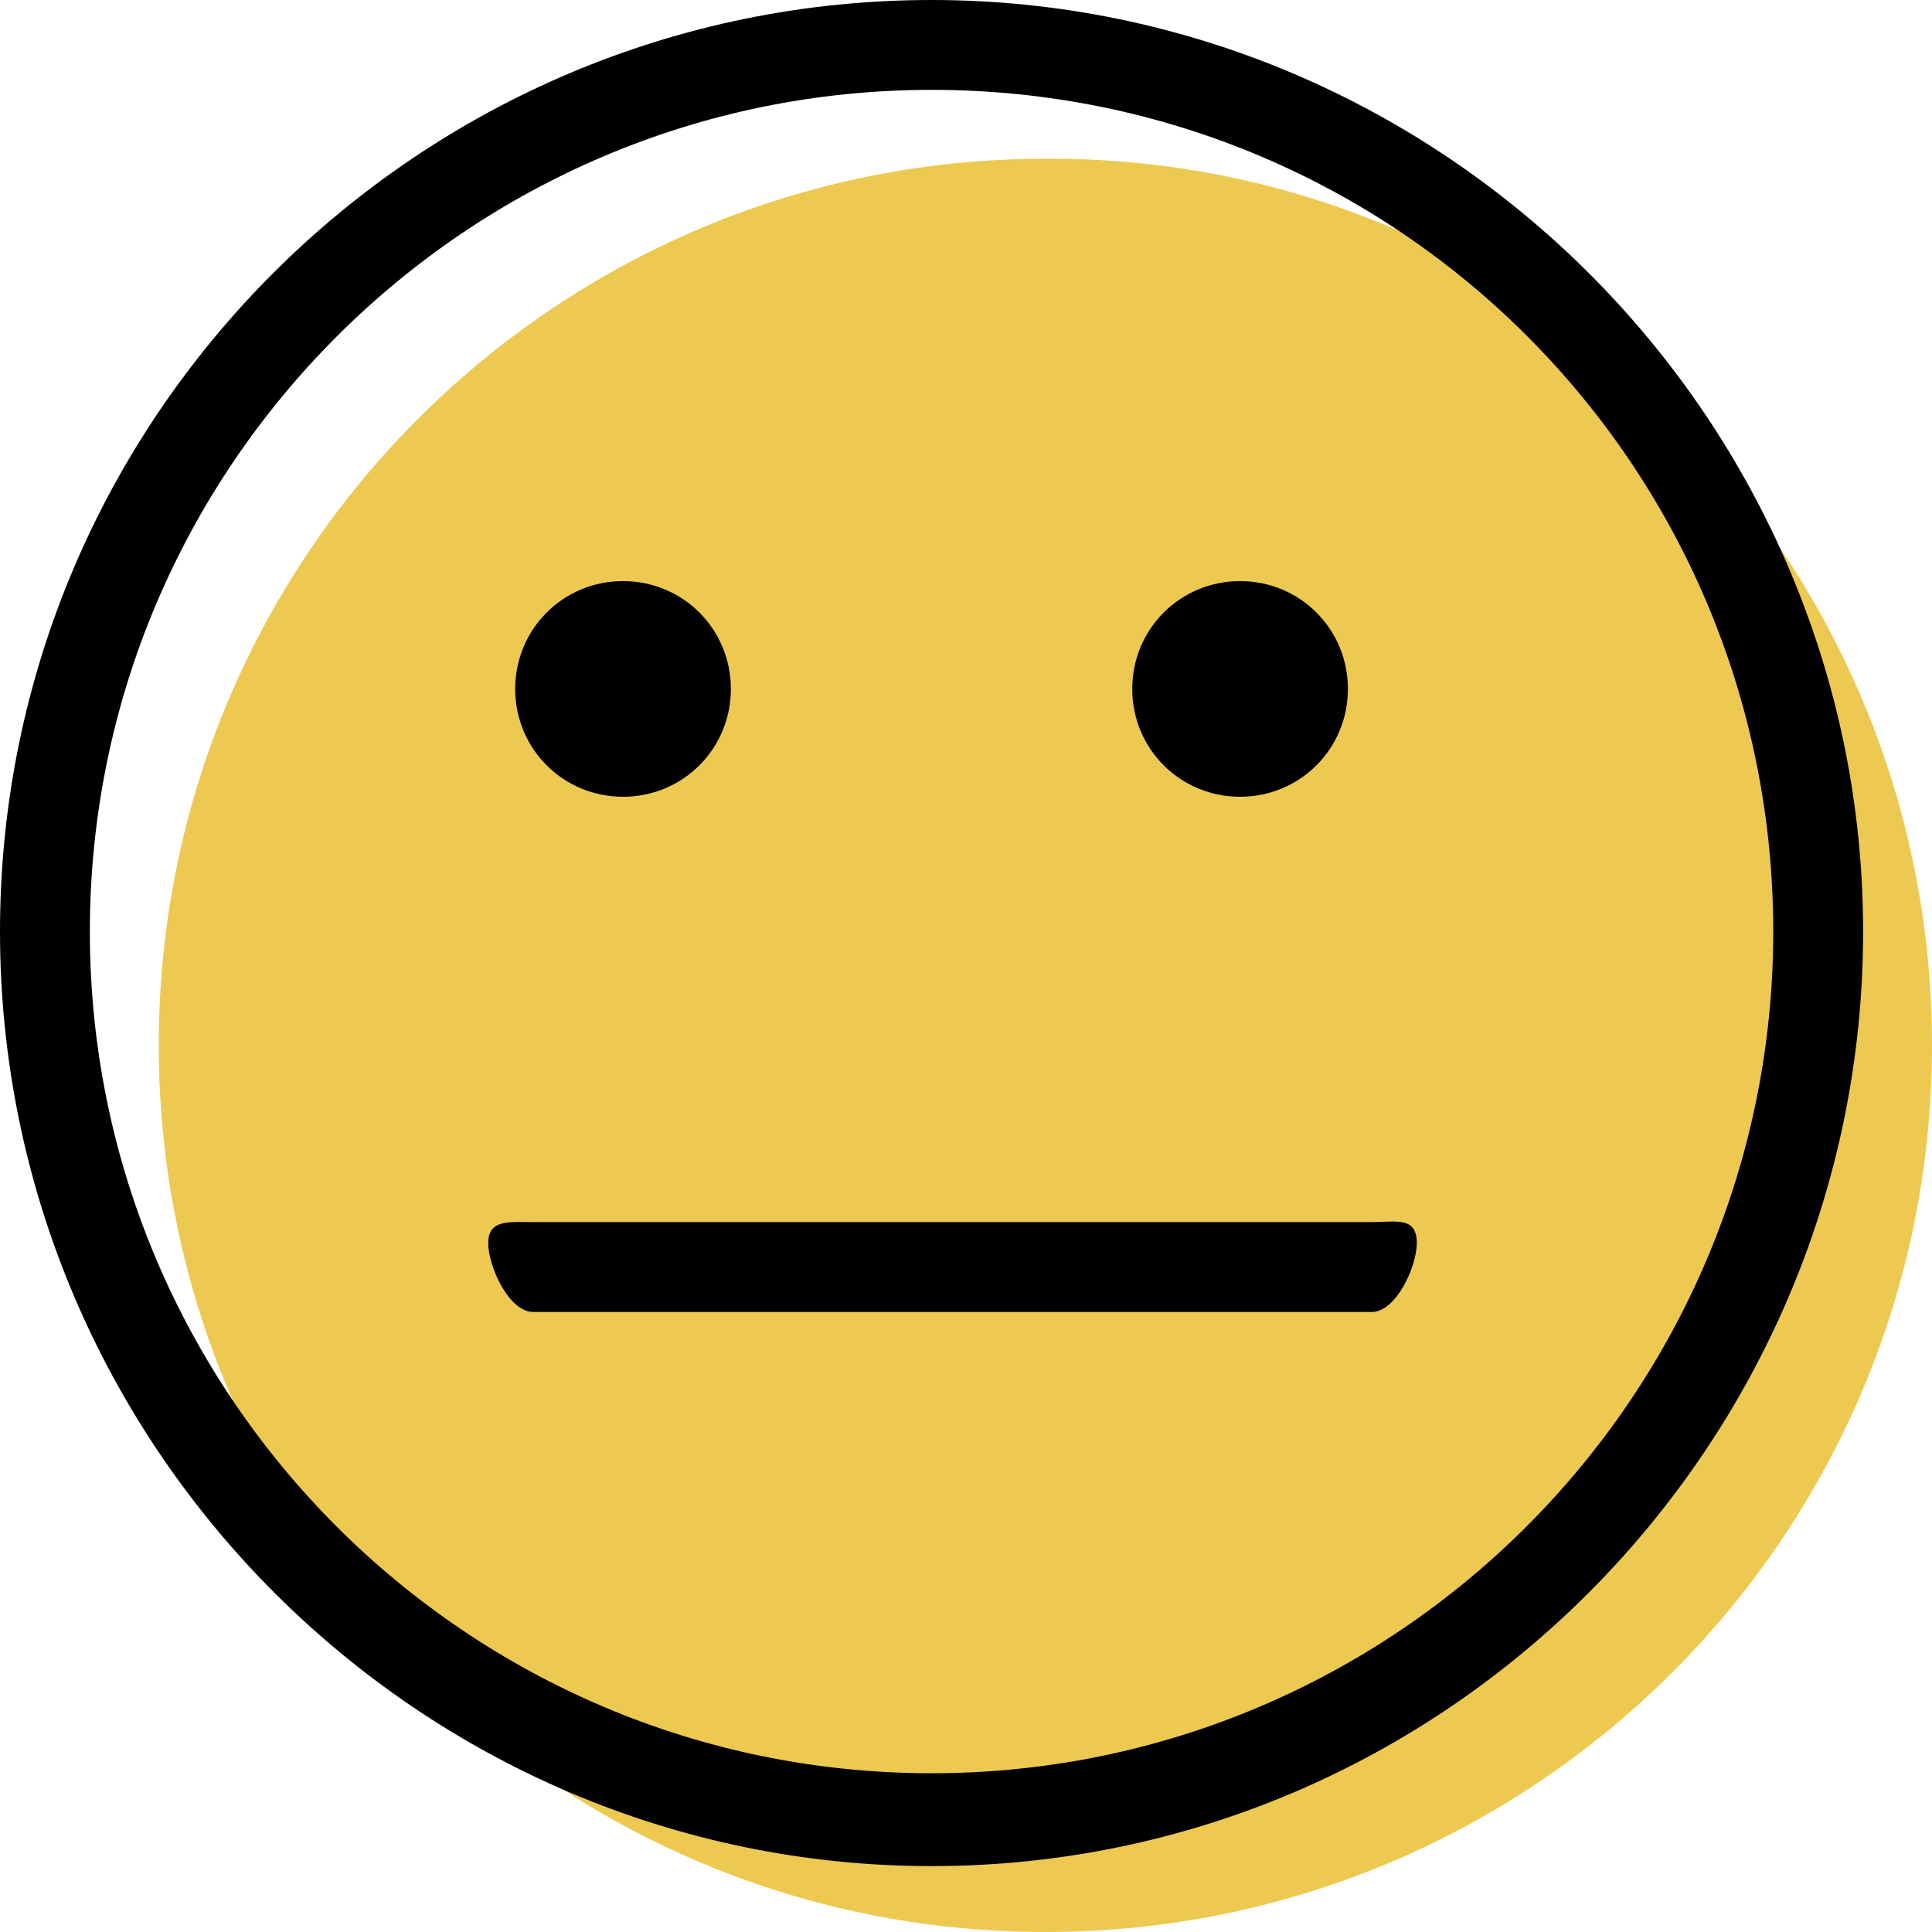 <?xml version="1.0" encoding="utf-8"?>
<!-- Generator: Adobe Illustrator 21.0.0, SVG Export Plug-In . SVG Version: 6.00 Build 0)  -->
<svg version="1.1" id="Capa_1" xmlns="http://www.w3.org/2000/svg" xmlns:xlink="http://www.w3.org/1999/xlink" x="0px" y="0px"
	 viewBox="0 0 64.5 64.5" style="enable-background:new 0 0 64.5 64.5;" xml:space="preserve">
<style type="text/css">
	.st0{fill:#EDC951;}
</style>
<g>
	<g id="group-9svg">
		<path id="path-1_49_" class="st0" d="M64.5,34.9c0,16.4-13.3,29.6-29.6,29.6c-16.4,0-29.6-13.3-29.6-29.6
			c0-16.4,13.3-29.6,29.6-29.6C51.2,5.2,64.5,18.5,64.5,34.9z"/>
		<path id="path-2_49_" d="M45.8,43.8h-28c-0.8,0-1.5-1.5-1.5-2.3c0-0.8,0.7-0.7,1.5-0.7h28c0.8,0,1.5-0.2,1.5,0.7
			C47.3,42.3,46.6,43.8,45.8,43.8z"/>
		<path id="path-3_49_" d="M45,23c0,2-1.6,3.6-3.6,3.6S37.8,25,37.8,23c0-2,1.6-3.6,3.6-3.6C43.4,19.4,45,21,45,23z"/>
		<path id="path-4_49_" d="M24.4,23c0,2-1.6,3.6-3.6,3.6c-2,0-3.6-1.6-3.6-3.6c0-2,1.6-3.6,3.6-3.6C22.8,19.4,24.4,21,24.4,23z"/>
		<path id="path-5_49_" d="M31.1,62.3C14,62.3,0,48.3,0,31.1S14,0,31.1,0s31.1,14,31.1,31.1S48.3,62.3,31.1,62.3z M31.1,3
			C15.6,3,3,15.6,3,31.1s12.6,28.1,28.1,28.1c15.5,0,28.1-12.6,28.1-28.1S46.7,3,31.1,3z"/>
	</g>
</g>
</svg>
